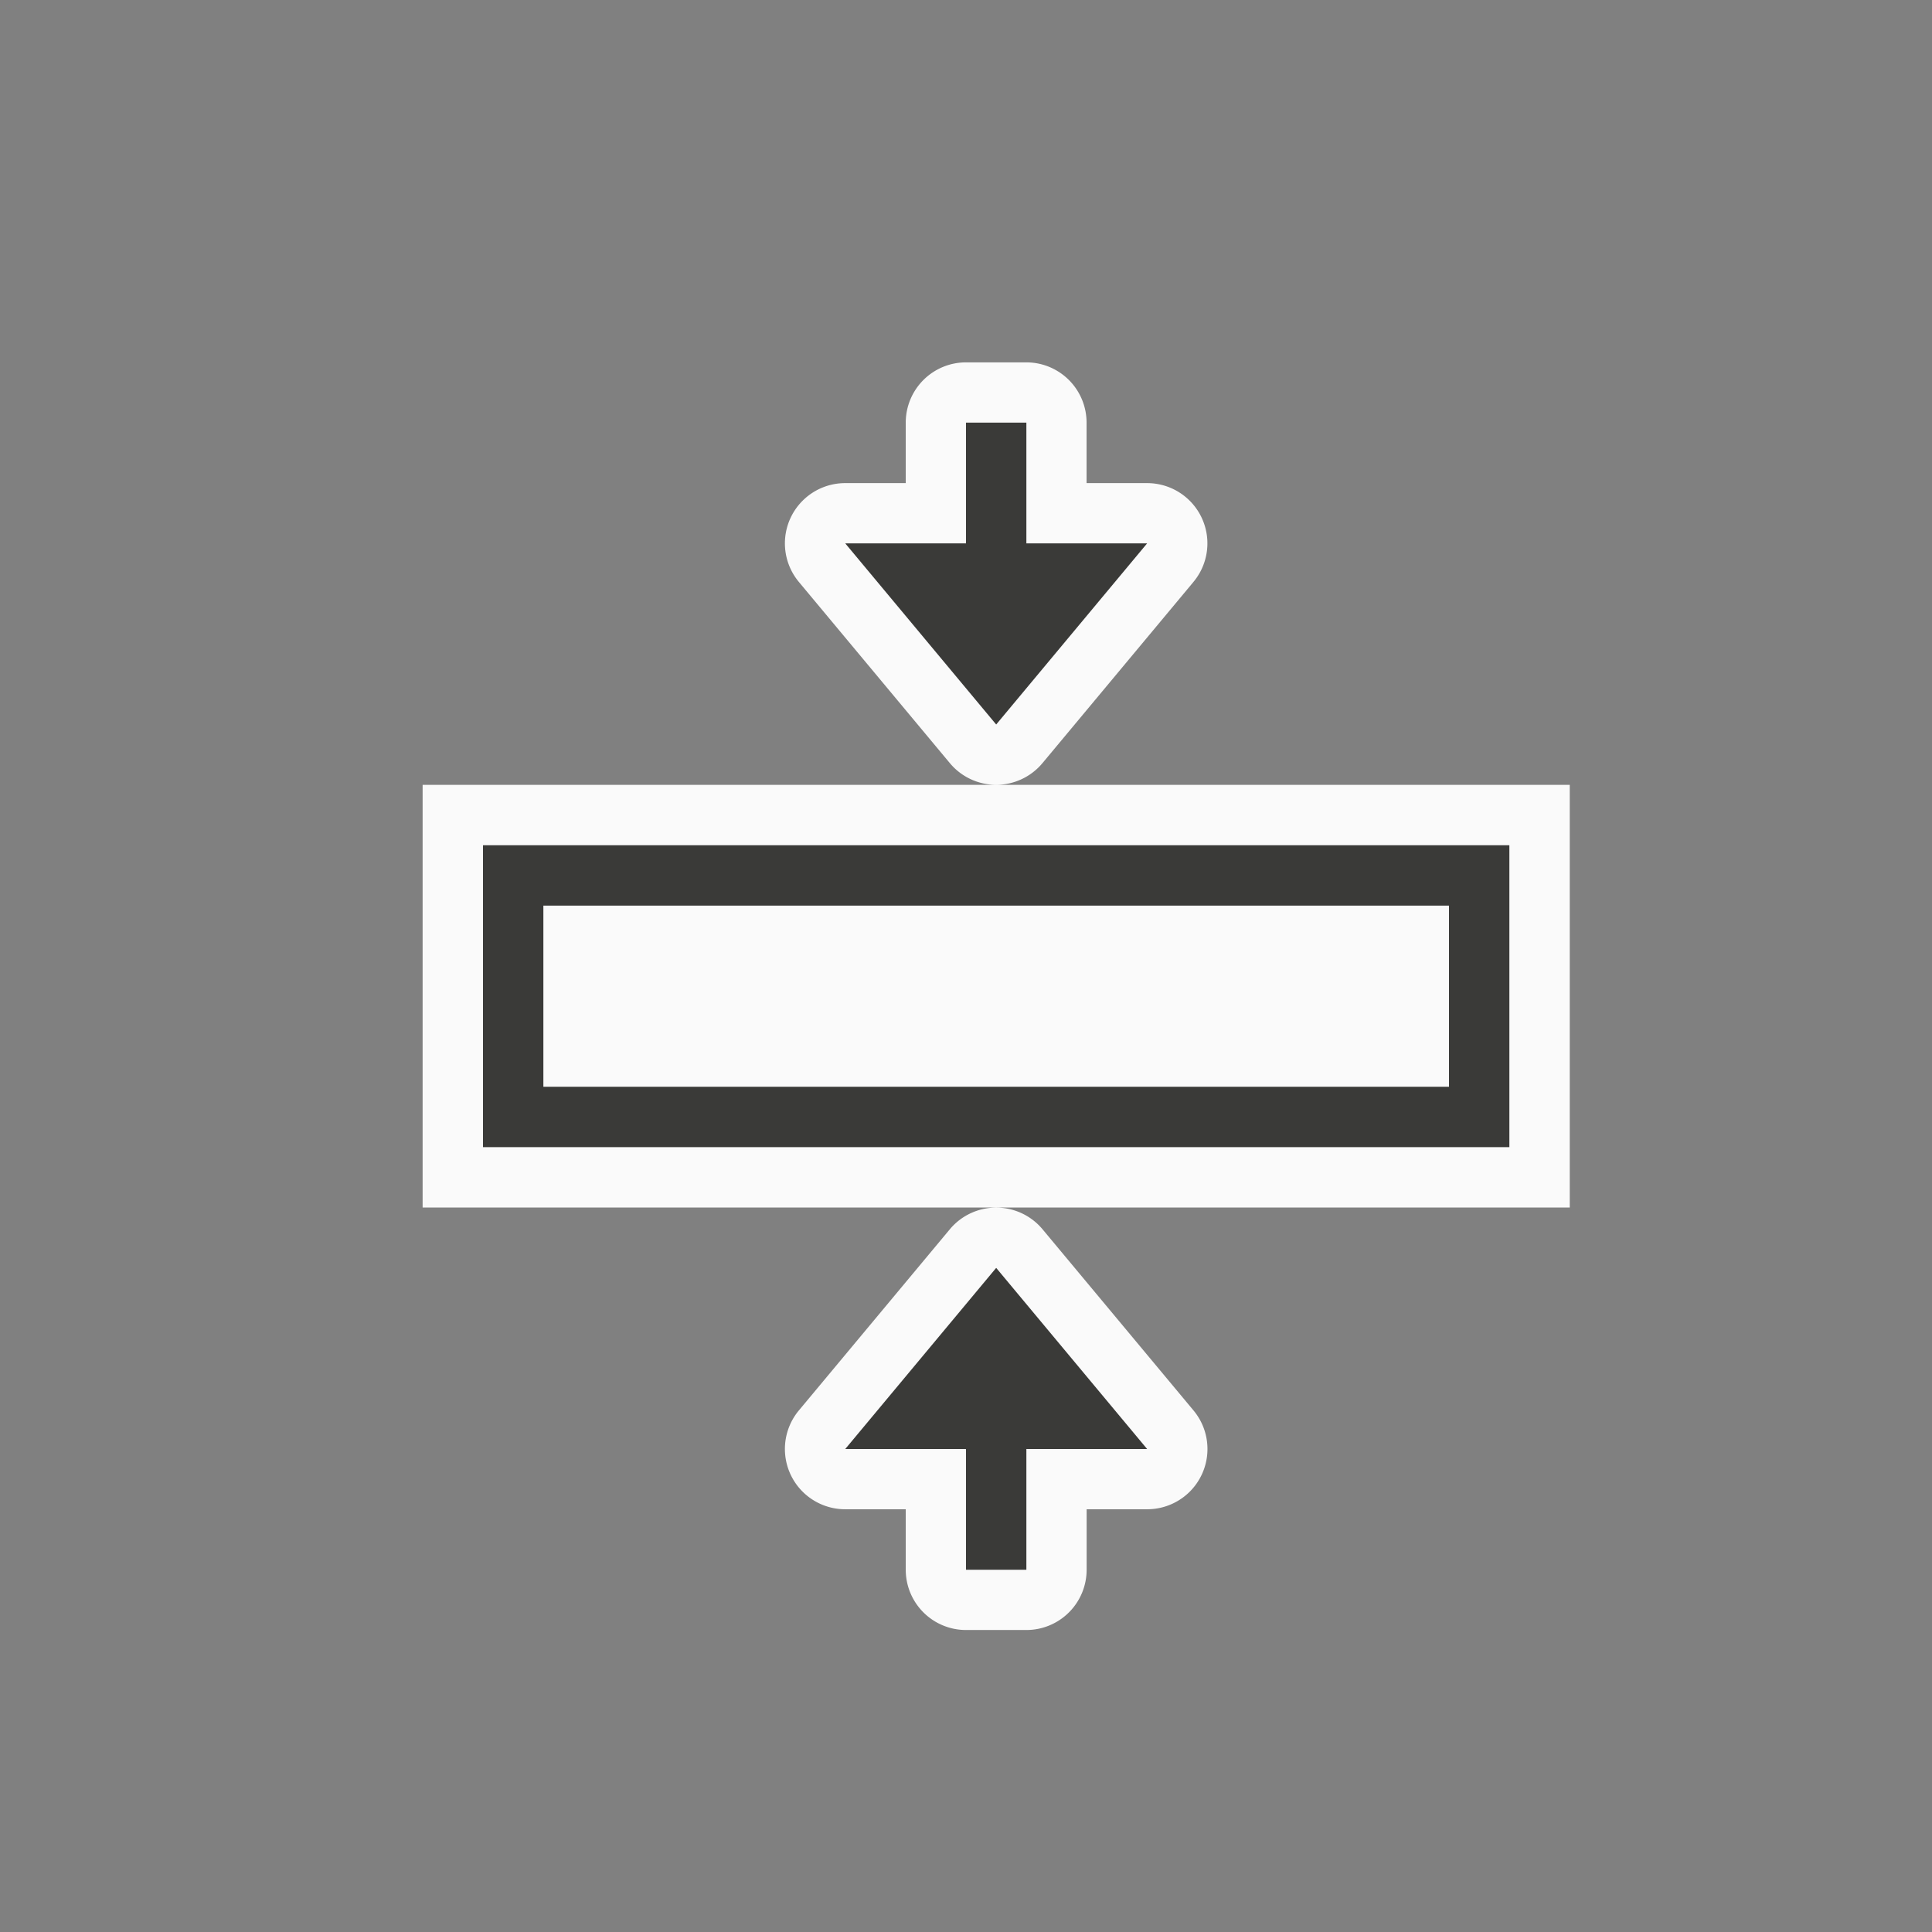 <svg height="32" viewBox="0 0 32 32" width="32" xmlns="http://www.w3.org/2000/svg"><rect x="0" y="0" width="32" height="32" fill="#808080" stroke="none"/><path d="m16 6.002a.998.998 0 0 0 -.998.998v1.002h-1.002a.998.998 0 0 0 -.768 1.637l2.5 3a.998.998 0 0 0 1.535 0l2.5-3a.998.998 0 0 0 -.768-1.637h-1.002v-1.002a.998.998 0 0 0 -.998-.998zm-9 6.998v7h19v-7zm9.523 7.002a.998.998 0 0 0 -.791.359l-2.5 3a.998.998 0 0 0 .768 1.637h1.002v1.002a.998.998 0 0 0 .998.998h1a.998.998 0 0 0 .998-.998v-1.002h1.002a.998.998 0 0 0 .768-1.637l-2.5-3a.998.998 0 0 0 -.744-.359z" fill="#fafafa"/><path d="m16 7v2h-2l2.5 3 2.5-3h-2v-2zm-8 7v5h17v-5zm1 1h15v3h-15zm7.5 6-2.5 3h2v2h1v-2h2z" fill="#3a3a38"/></svg>